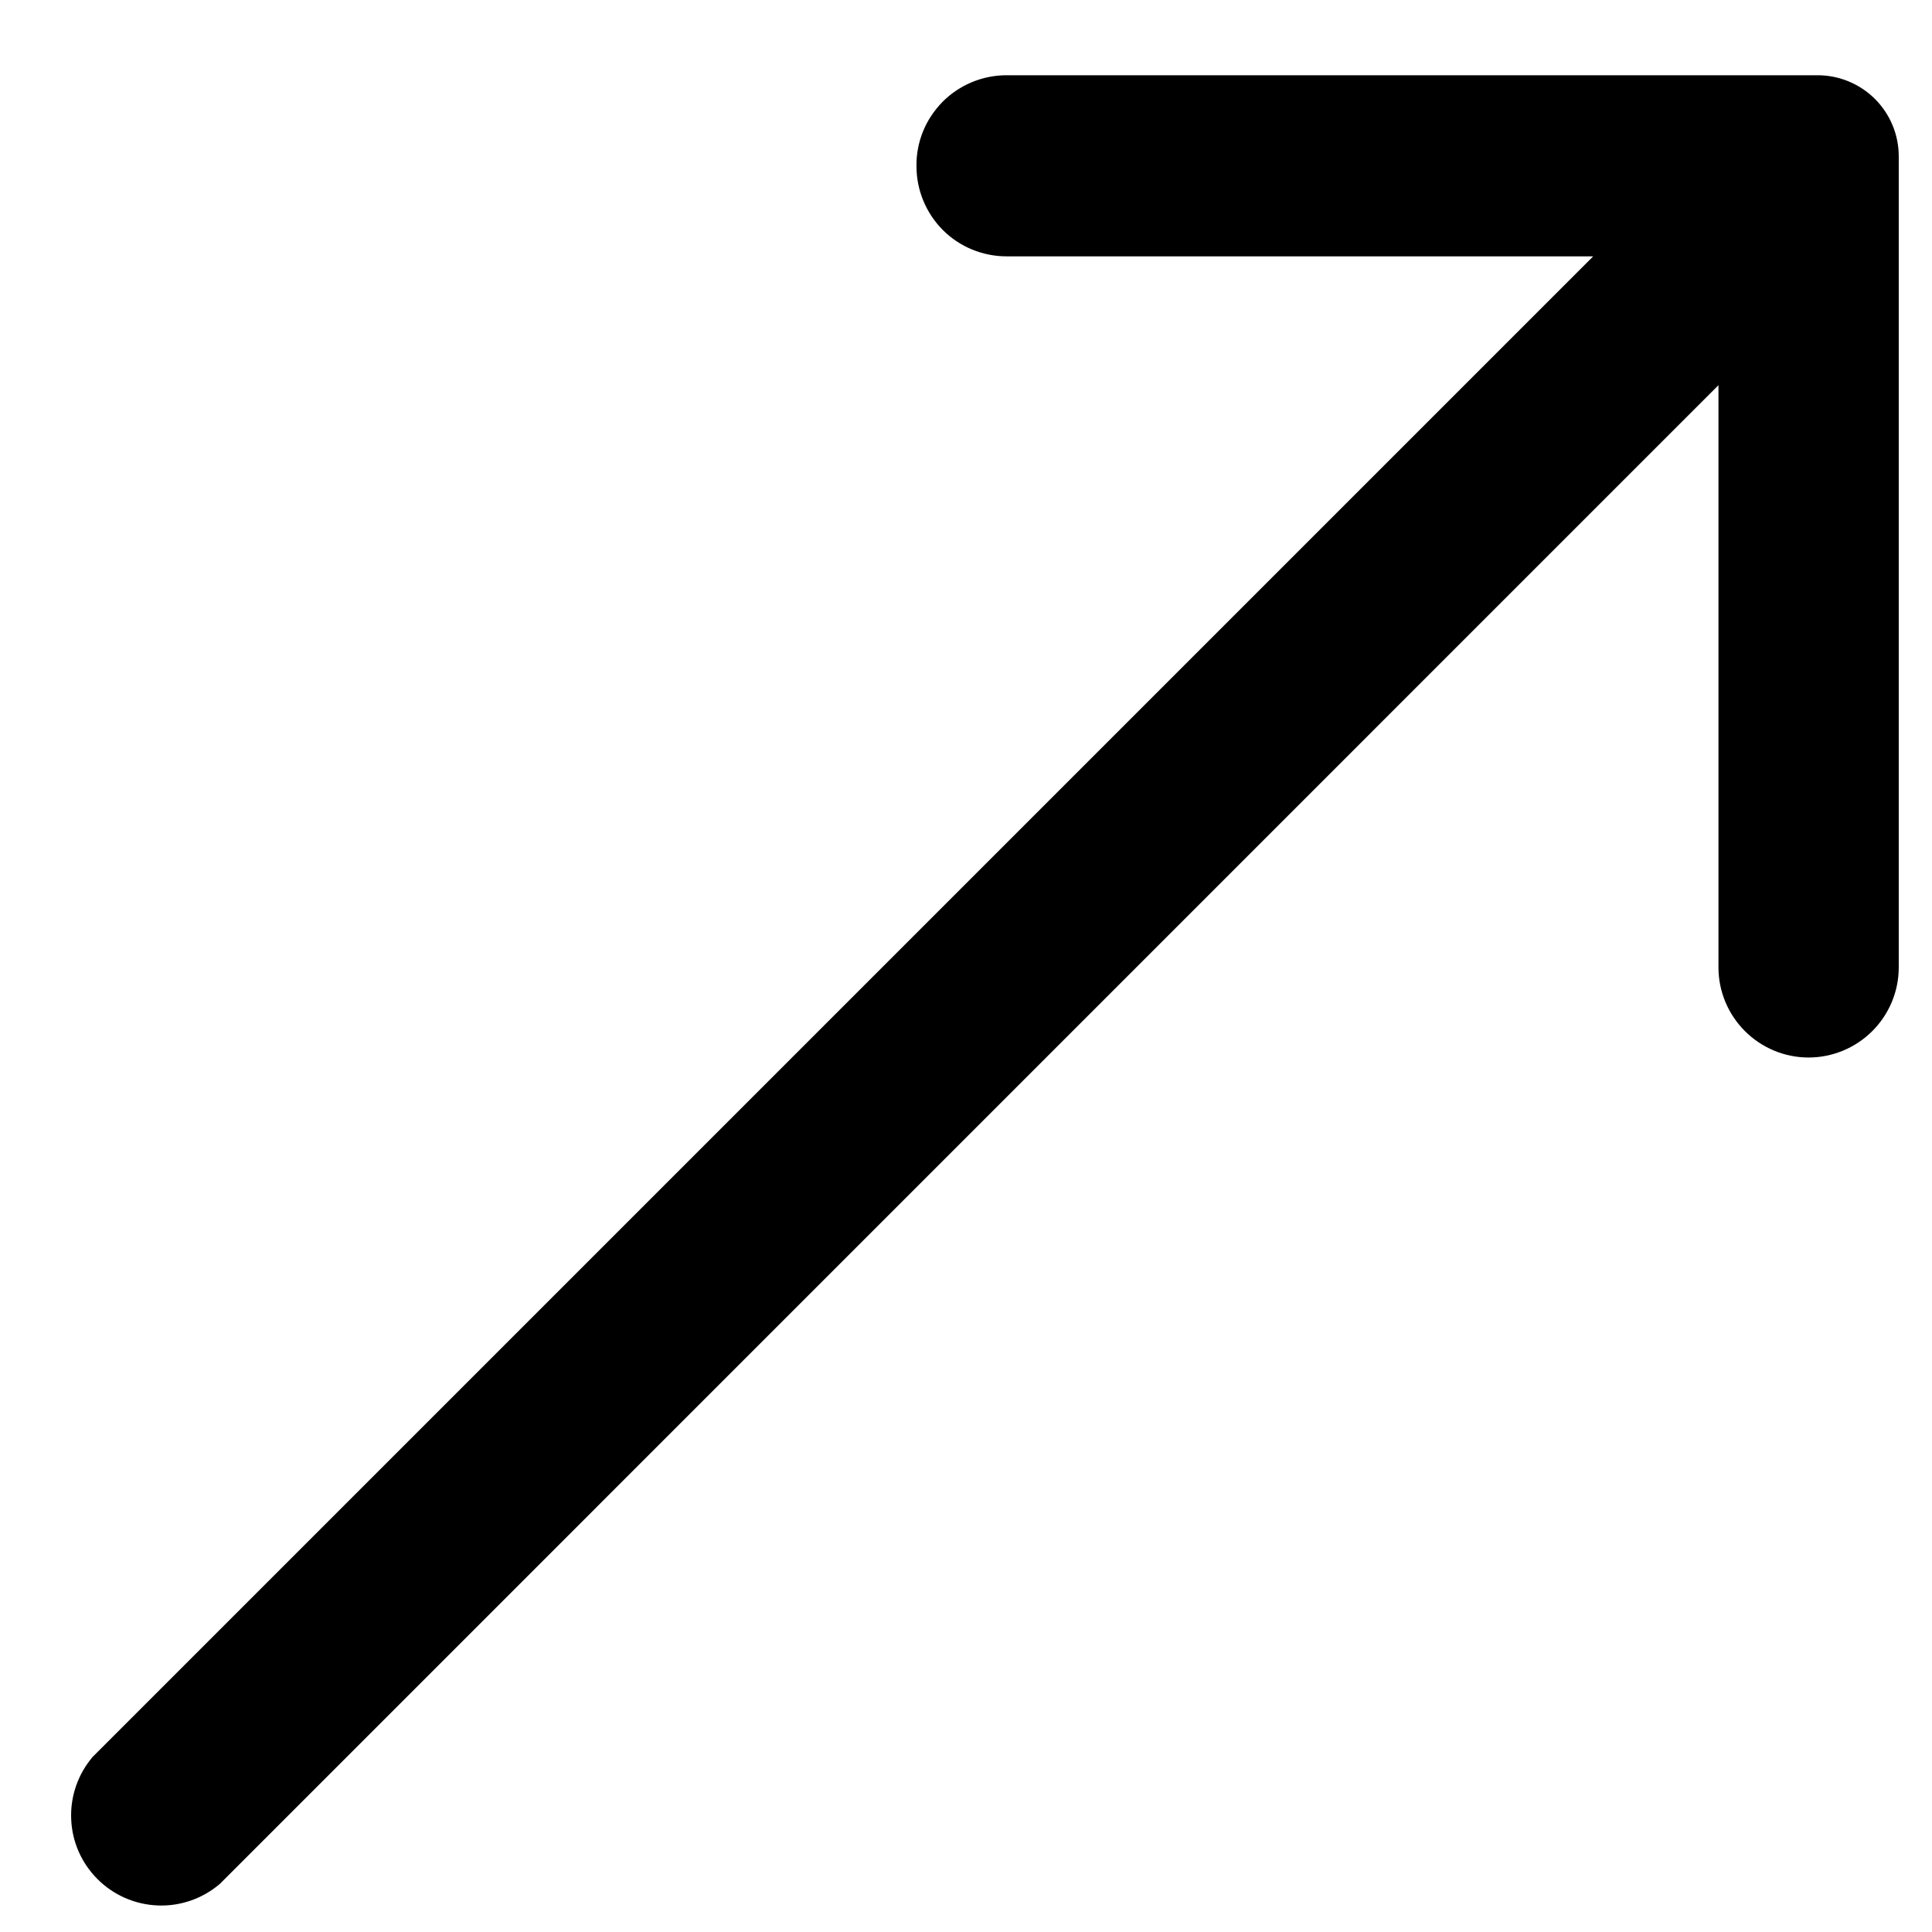 <svg width="19" height="19" viewBox="0 0 19 19" fill="none" xmlns="http://www.w3.org/2000/svg">
<path d="M9.013 1.635C9.013 1.87 9.106 2.095 9.272 2.262C9.438 2.428 9.664 2.521 9.899 2.521H15.668L0.912 17.277C0.767 17.447 0.691 17.665 0.7 17.888C0.708 18.111 0.801 18.322 0.959 18.48C1.117 18.638 1.328 18.73 1.551 18.739C1.774 18.748 1.992 18.672 2.162 18.527L16.9 3.788V9.514C16.9 9.749 16.994 9.974 17.16 10.14C17.326 10.306 17.551 10.4 17.786 10.4C18.021 10.4 18.247 10.306 18.413 10.14C18.579 9.974 18.673 9.749 18.673 9.514V1.537C18.673 1.326 18.589 1.123 18.439 0.973C18.289 0.824 18.087 0.74 17.875 0.74H9.899C9.782 0.74 9.666 0.763 9.558 0.808C9.45 0.853 9.351 0.919 9.269 1.002C9.187 1.086 9.121 1.184 9.077 1.293C9.033 1.402 9.011 1.518 9.013 1.635Z" fill="black"/>
</svg>
